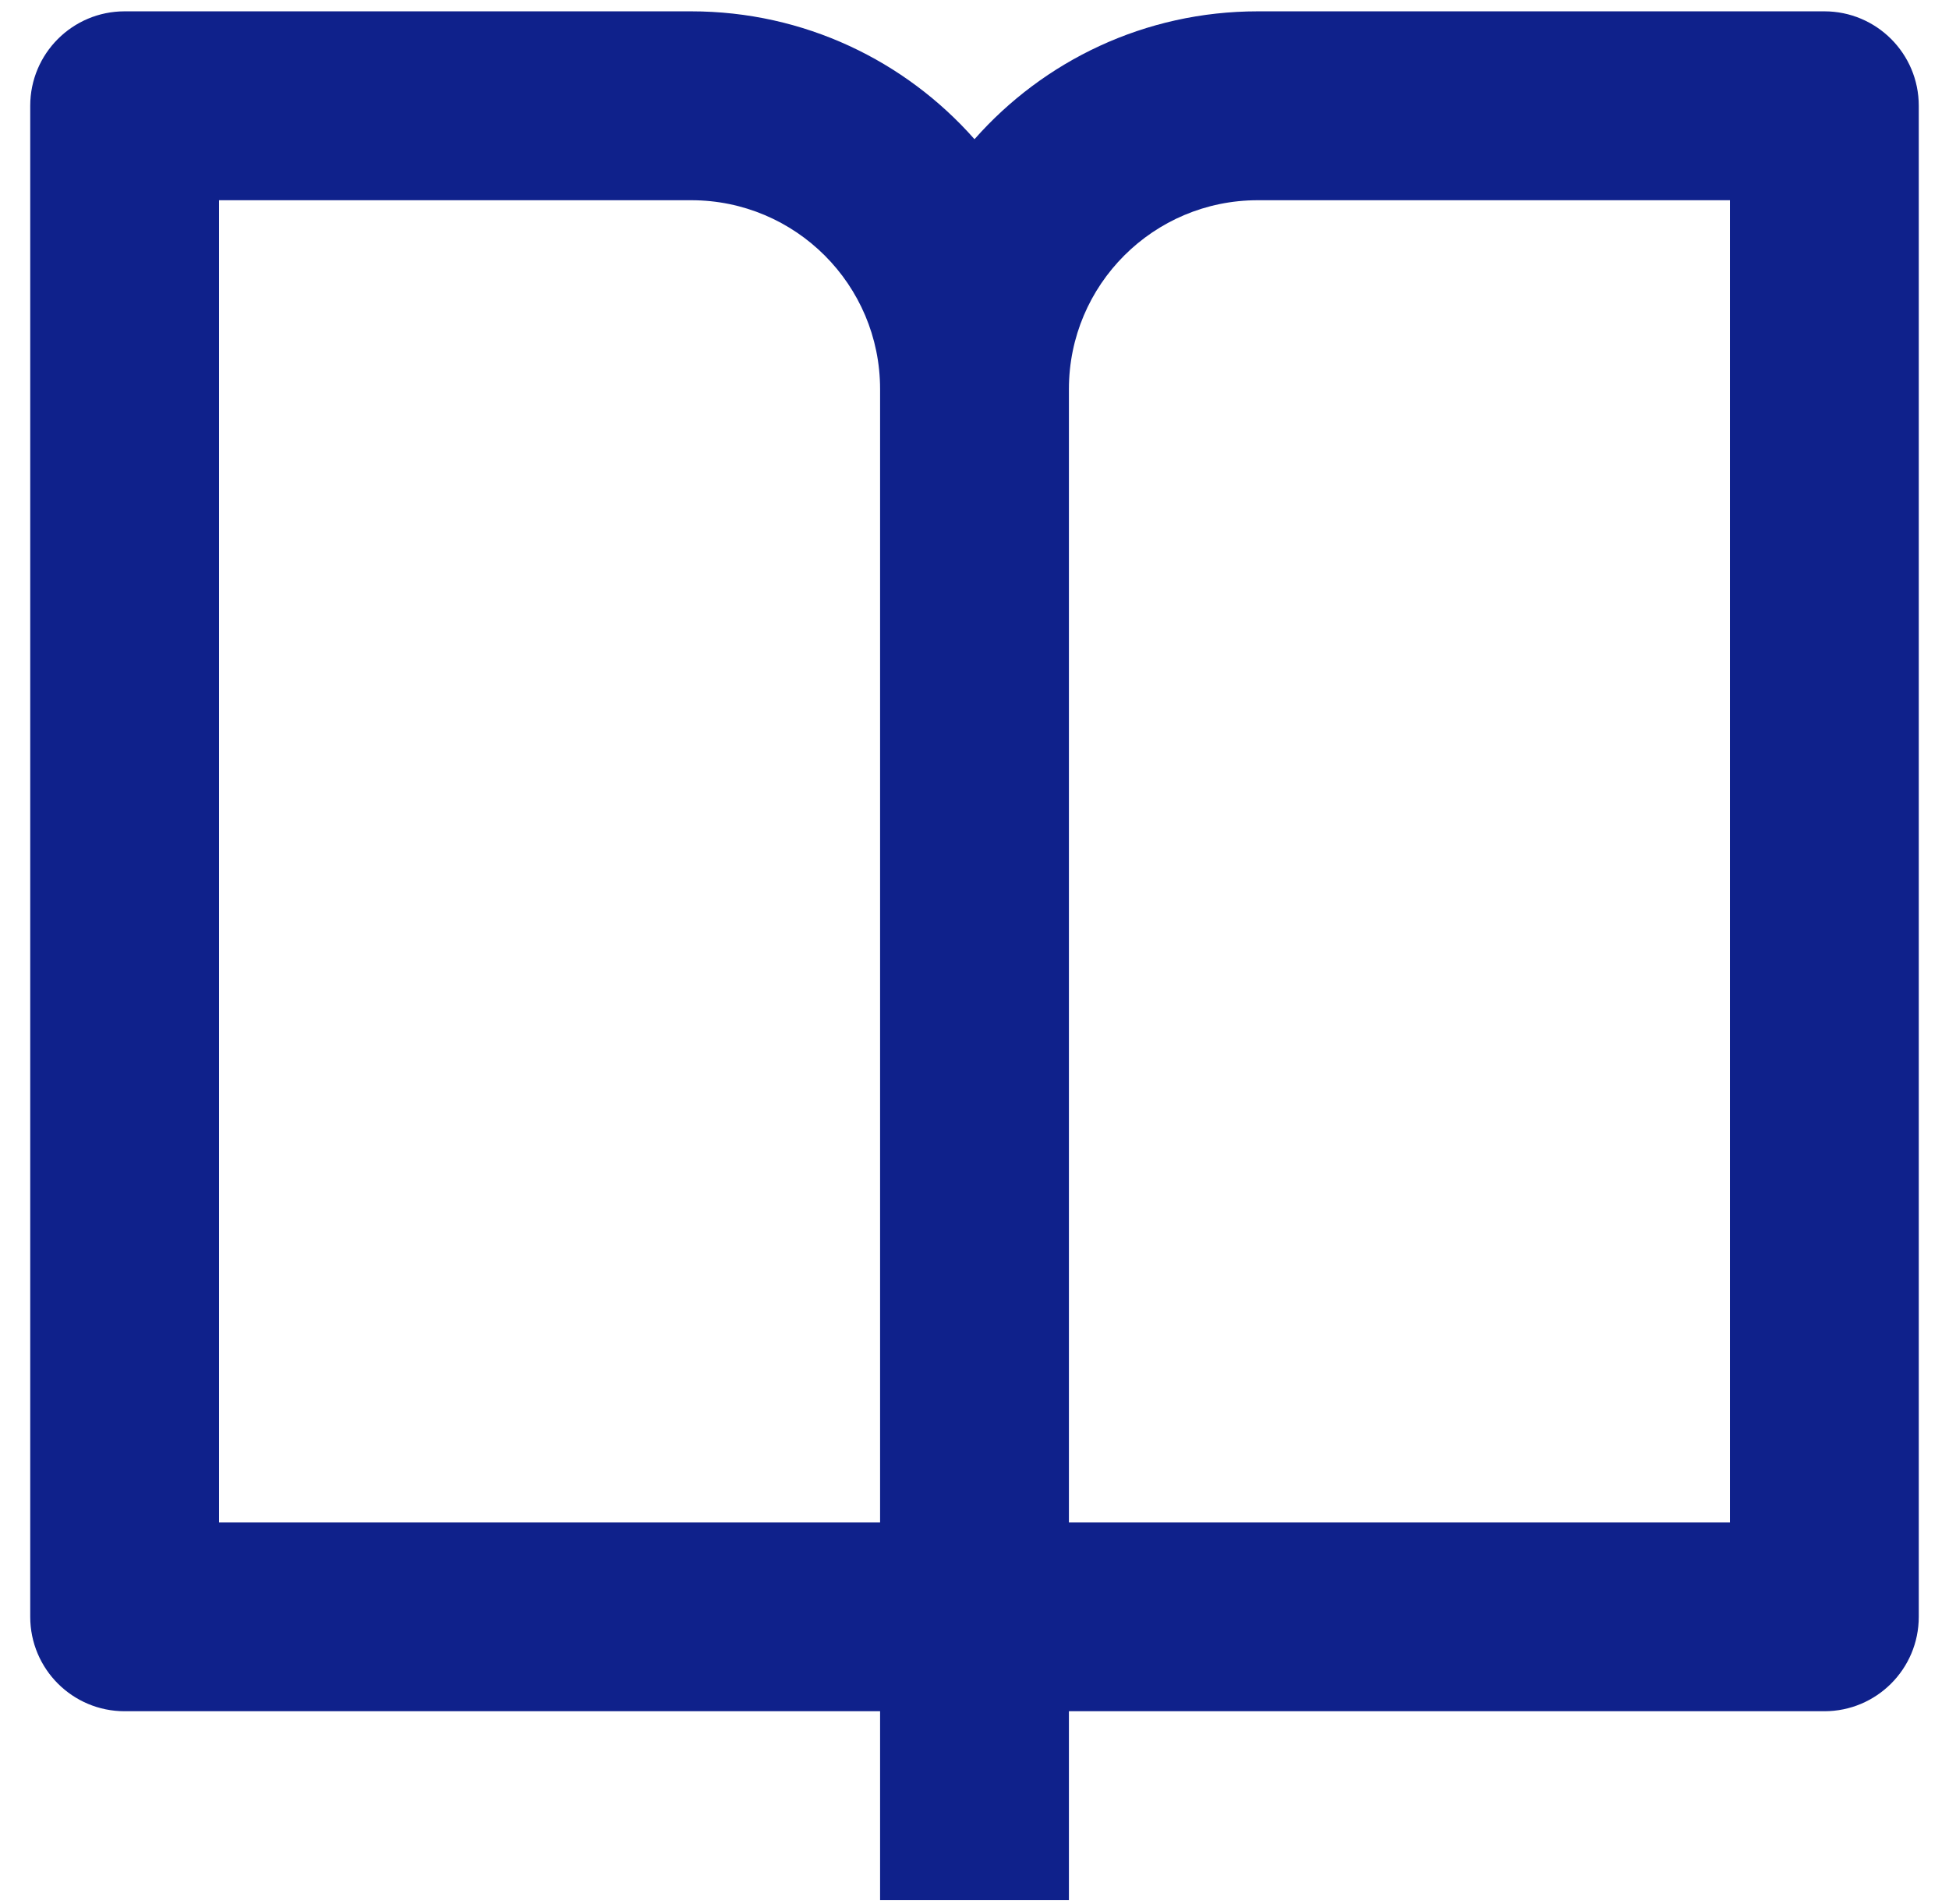 <svg width="43" height="42" viewBox="0 0 43 42" fill="none" xmlns="http://www.w3.org/2000/svg">
<path d="M23.583 37.75V41.917H19.417V37.75H2.75C1.599 37.75 0.667 36.817 0.667 35.667V2.333C0.667 1.183 1.599 0.25 2.75 0.25H15.25C17.739 0.25 19.973 1.341 21.5 3.071C23.027 1.341 25.261 0.25 27.75 0.25H40.25C41.401 0.25 42.333 1.183 42.333 2.333V35.667C42.333 36.817 41.401 37.75 40.25 37.75H23.583ZM38.167 33.583V4.417H27.75C25.449 4.417 23.583 6.282 23.583 8.583V33.583H38.167ZM19.417 33.583V8.583C19.417 6.282 17.551 4.417 15.25 4.417H4.833V33.583H19.417Z" fill="#0F218B"/>
</svg>
